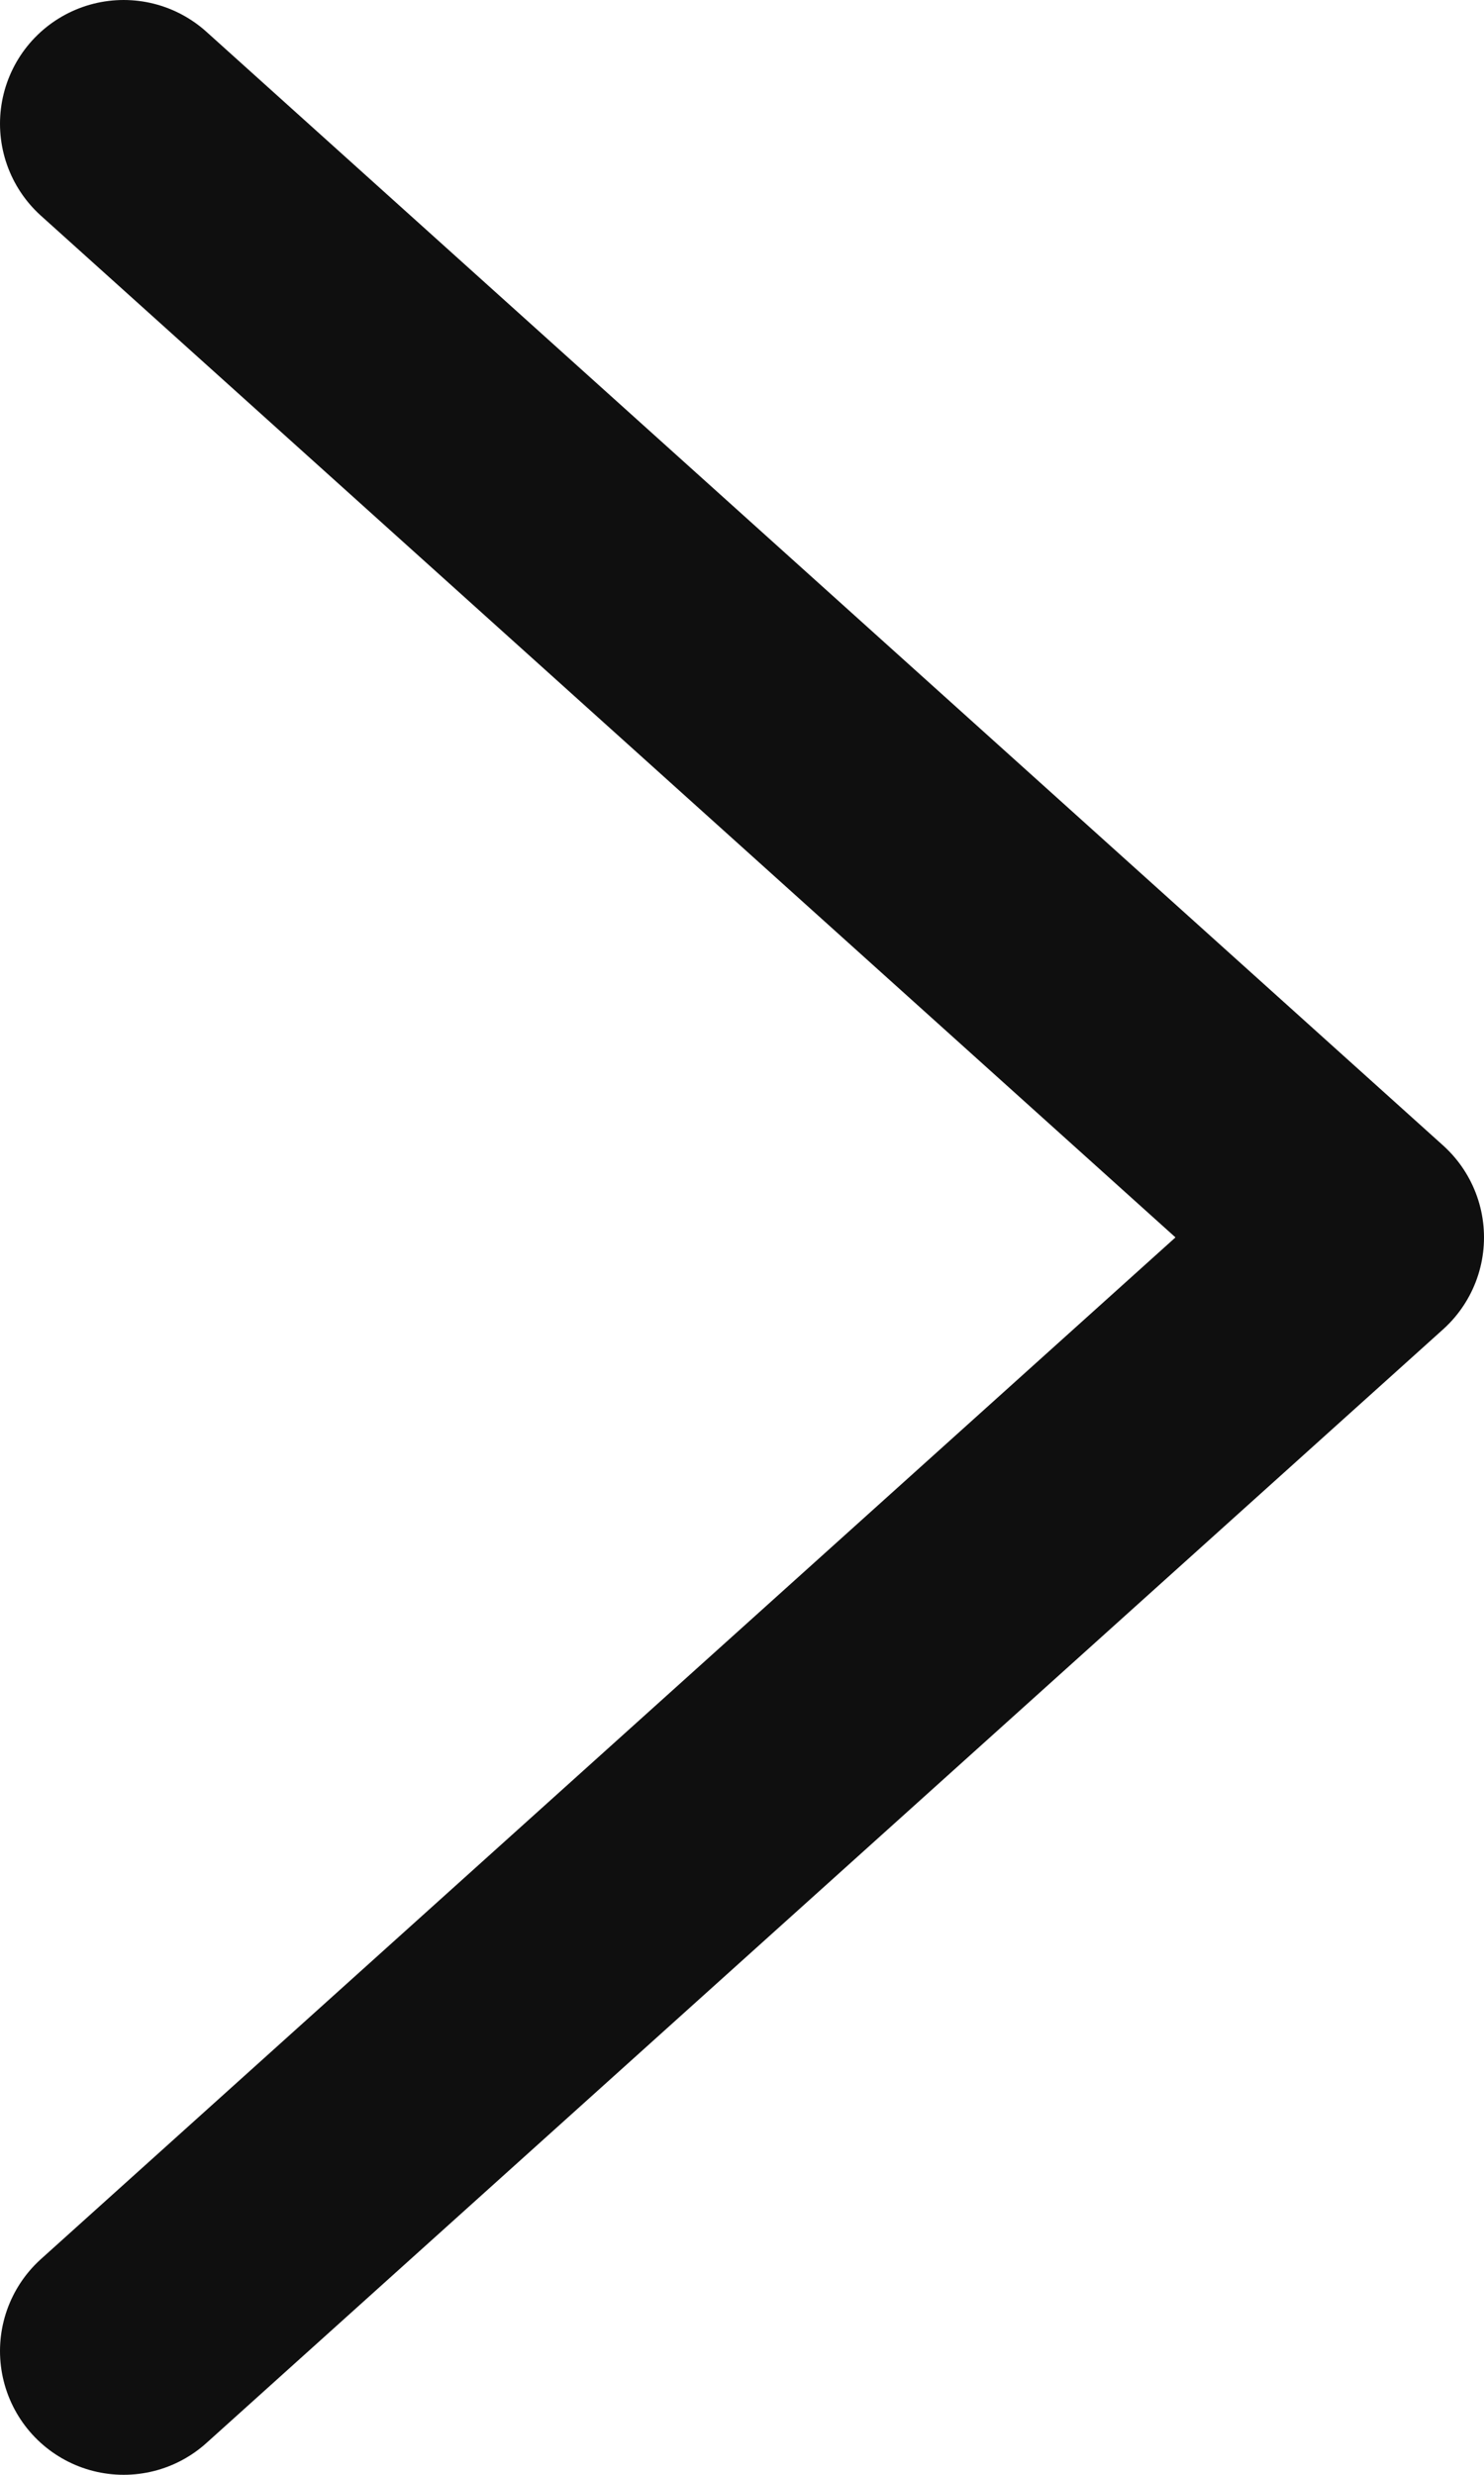 <svg width="12" height="20" viewBox="0 0 12 20" fill="none" xmlns="http://www.w3.org/2000/svg">
<path d="M1 19L11 10L1 1" stroke="#0F0F0F" stroke-width="2" stroke-linecap="round" stroke-linejoin="round"/>
</svg>
